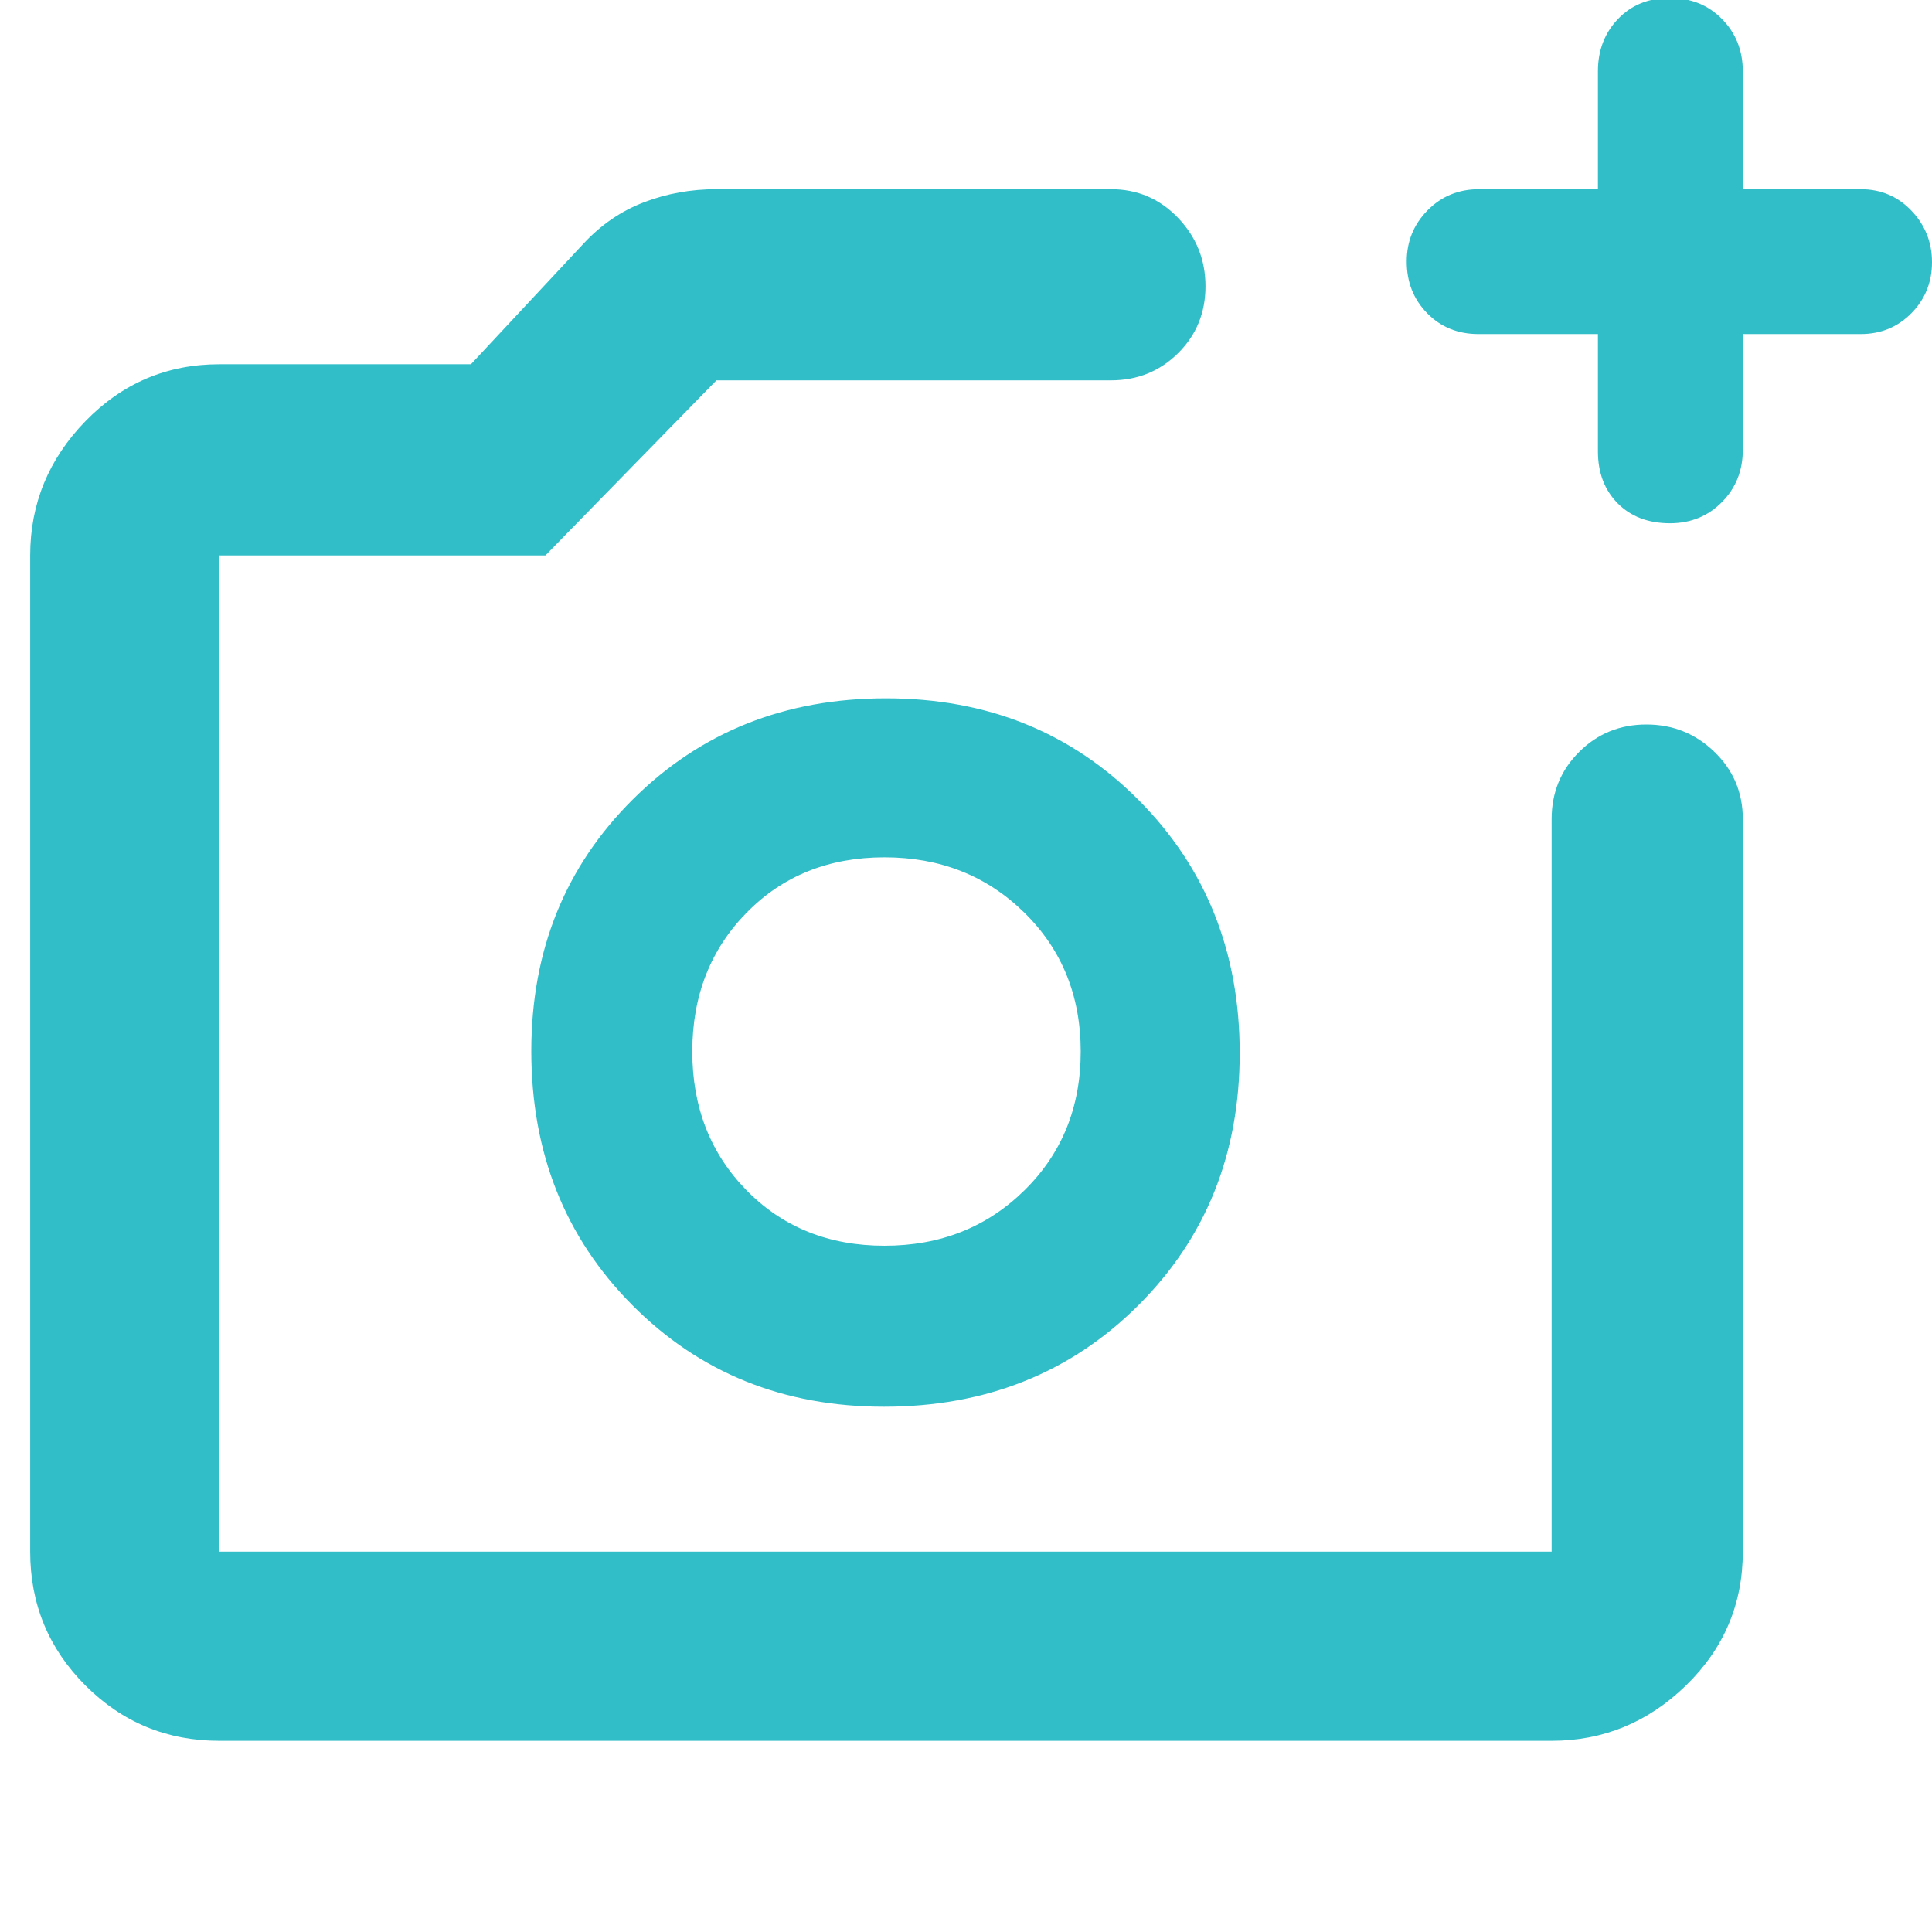 <svg xmlns="http://www.w3.org/2000/svg" height="48" viewBox="0 -960 960 960" width="48"><path fill="rgb(50, 190, 200)" d="M440-437ZM109-95q-39.05 0-66.53-27.47Q15-149.95 15-189v-495q0-38.46 27.47-66.73Q69.95-779 109-779h125l56-60q13-14 30-20.5t36-6.5h196q19.75 0 33.38 14.26 13.62 14.27 13.62 34 0 19.74-13.62 33.24Q571.75-771 552-771H356l-85 87H109v495h662v-364q0-19.75 13.68-33.38Q798.35-600 818.09-600q19.73 0 33.82 13.62Q866-572.75 866-553v364q0 39.05-28.27 66.53Q809.46-95 771-95H109Zm685-699h-59.3q-15.42 0-25.56-10.37Q699-814.74 699-830.07q0-14.9 10.35-25.42Q719.7-866 735-866h59v-58.6q0-15.55 9.98-25.98 9.97-10.42 25.7-10.42 15.72 0 26.02 10.49 10.3 10.5 10.3 26.01v58.5h58.5q15.09 0 25.29 10.69Q960-844.61 960-829.7t-10.21 25.31Q939.59-794 924.5-794H866v57.5q0 15.51-10.4 26.01Q845.2-700 829.82-700q-16.22 0-26.02-9.92-9.8-9.93-9.8-25.78V-794ZM439.26-261q75.74 0 126.24-50.26 50.5-50.27 50.5-125.5 0-75.24-50.26-125.74-50.27-50.5-125.5-50.5-75.24 0-125.74 50.18T264-437.74q0 75.74 50.18 126.24T439.26-261Zm.24-80q-41.5 0-68.5-27.5t-27-69q0-41.5 27-69t68.5-27.5q41.5 0 69.5 27.5t28 69q0 41.5-28 69T439.5-341Z"/></svg>